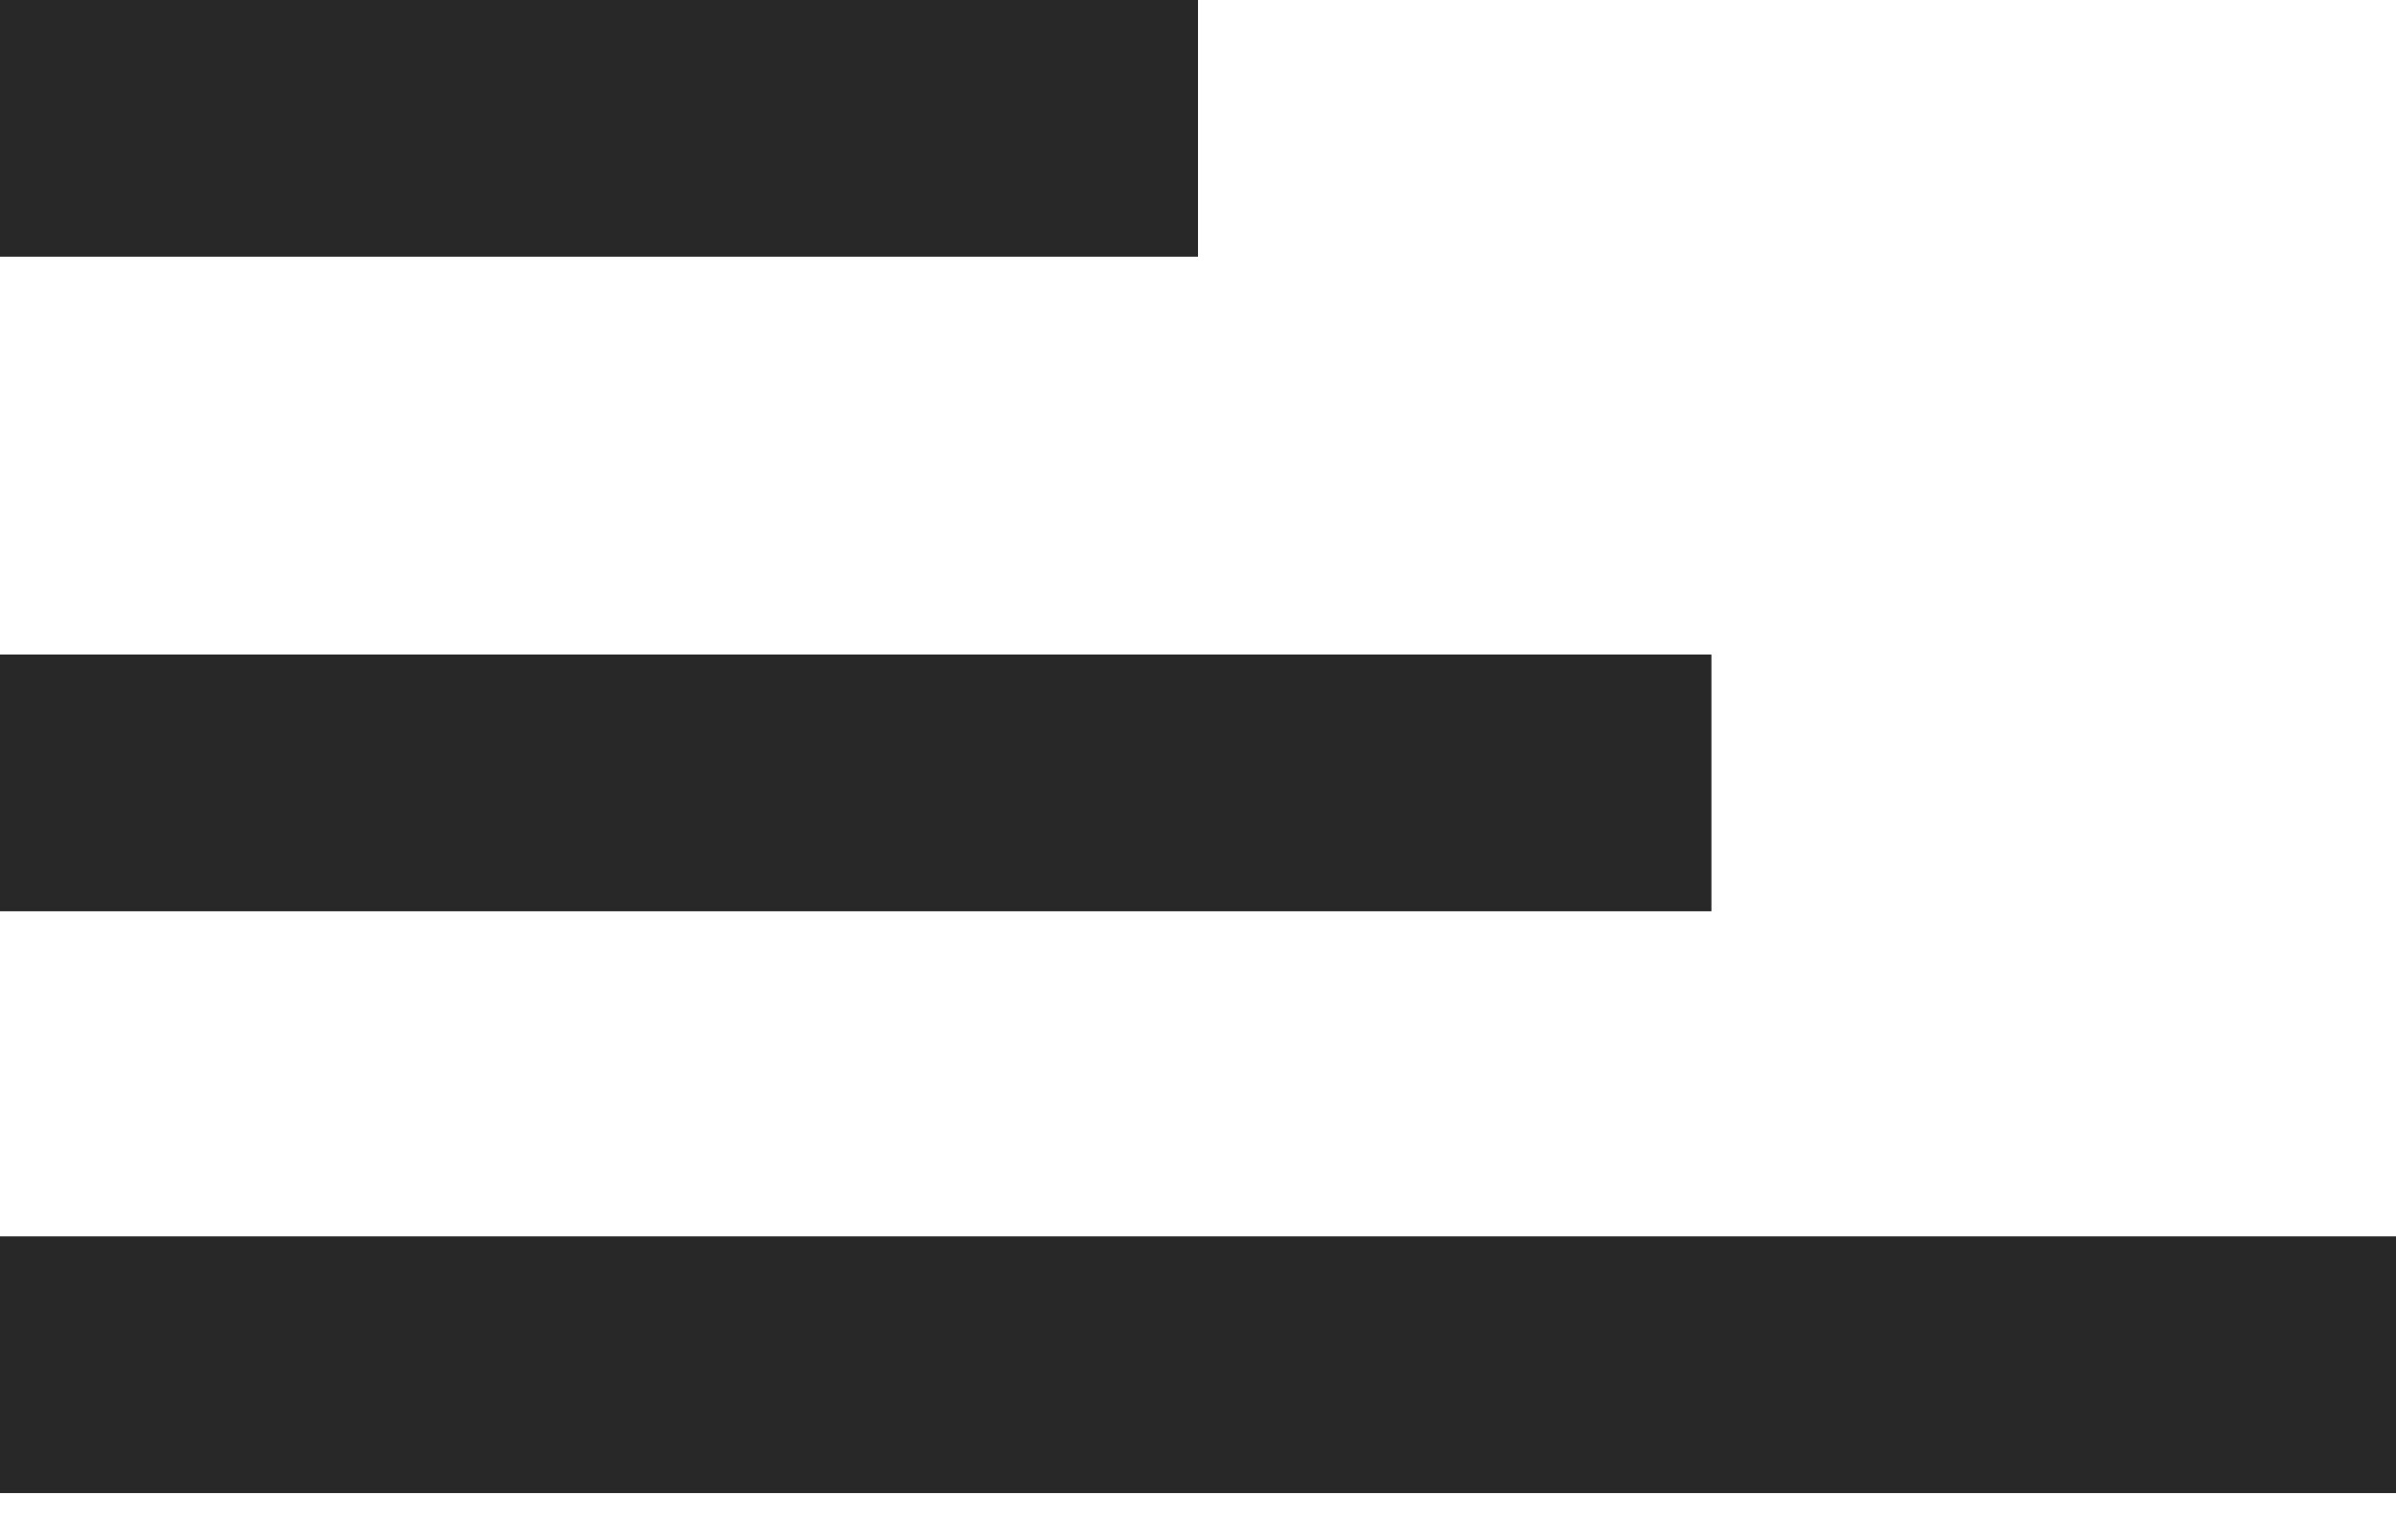 <svg width="28" height="18" viewBox="0 0 28 18" fill="none" xmlns="http://www.w3.org/2000/svg">
<line x1="-1.31134e-07" y1="15.95" x2="28" y2="15.95" stroke="#282828" stroke-width="3"/>
<line x1="-1.31134e-07" y1="9.15" x2="20" y2="9.15" stroke="#282828" stroke-width="3"/>
<line x1="-1.31134e-07" y1="1.5" x2="14" y2="1.5" stroke="#282828" stroke-width="3"/>
</svg>
